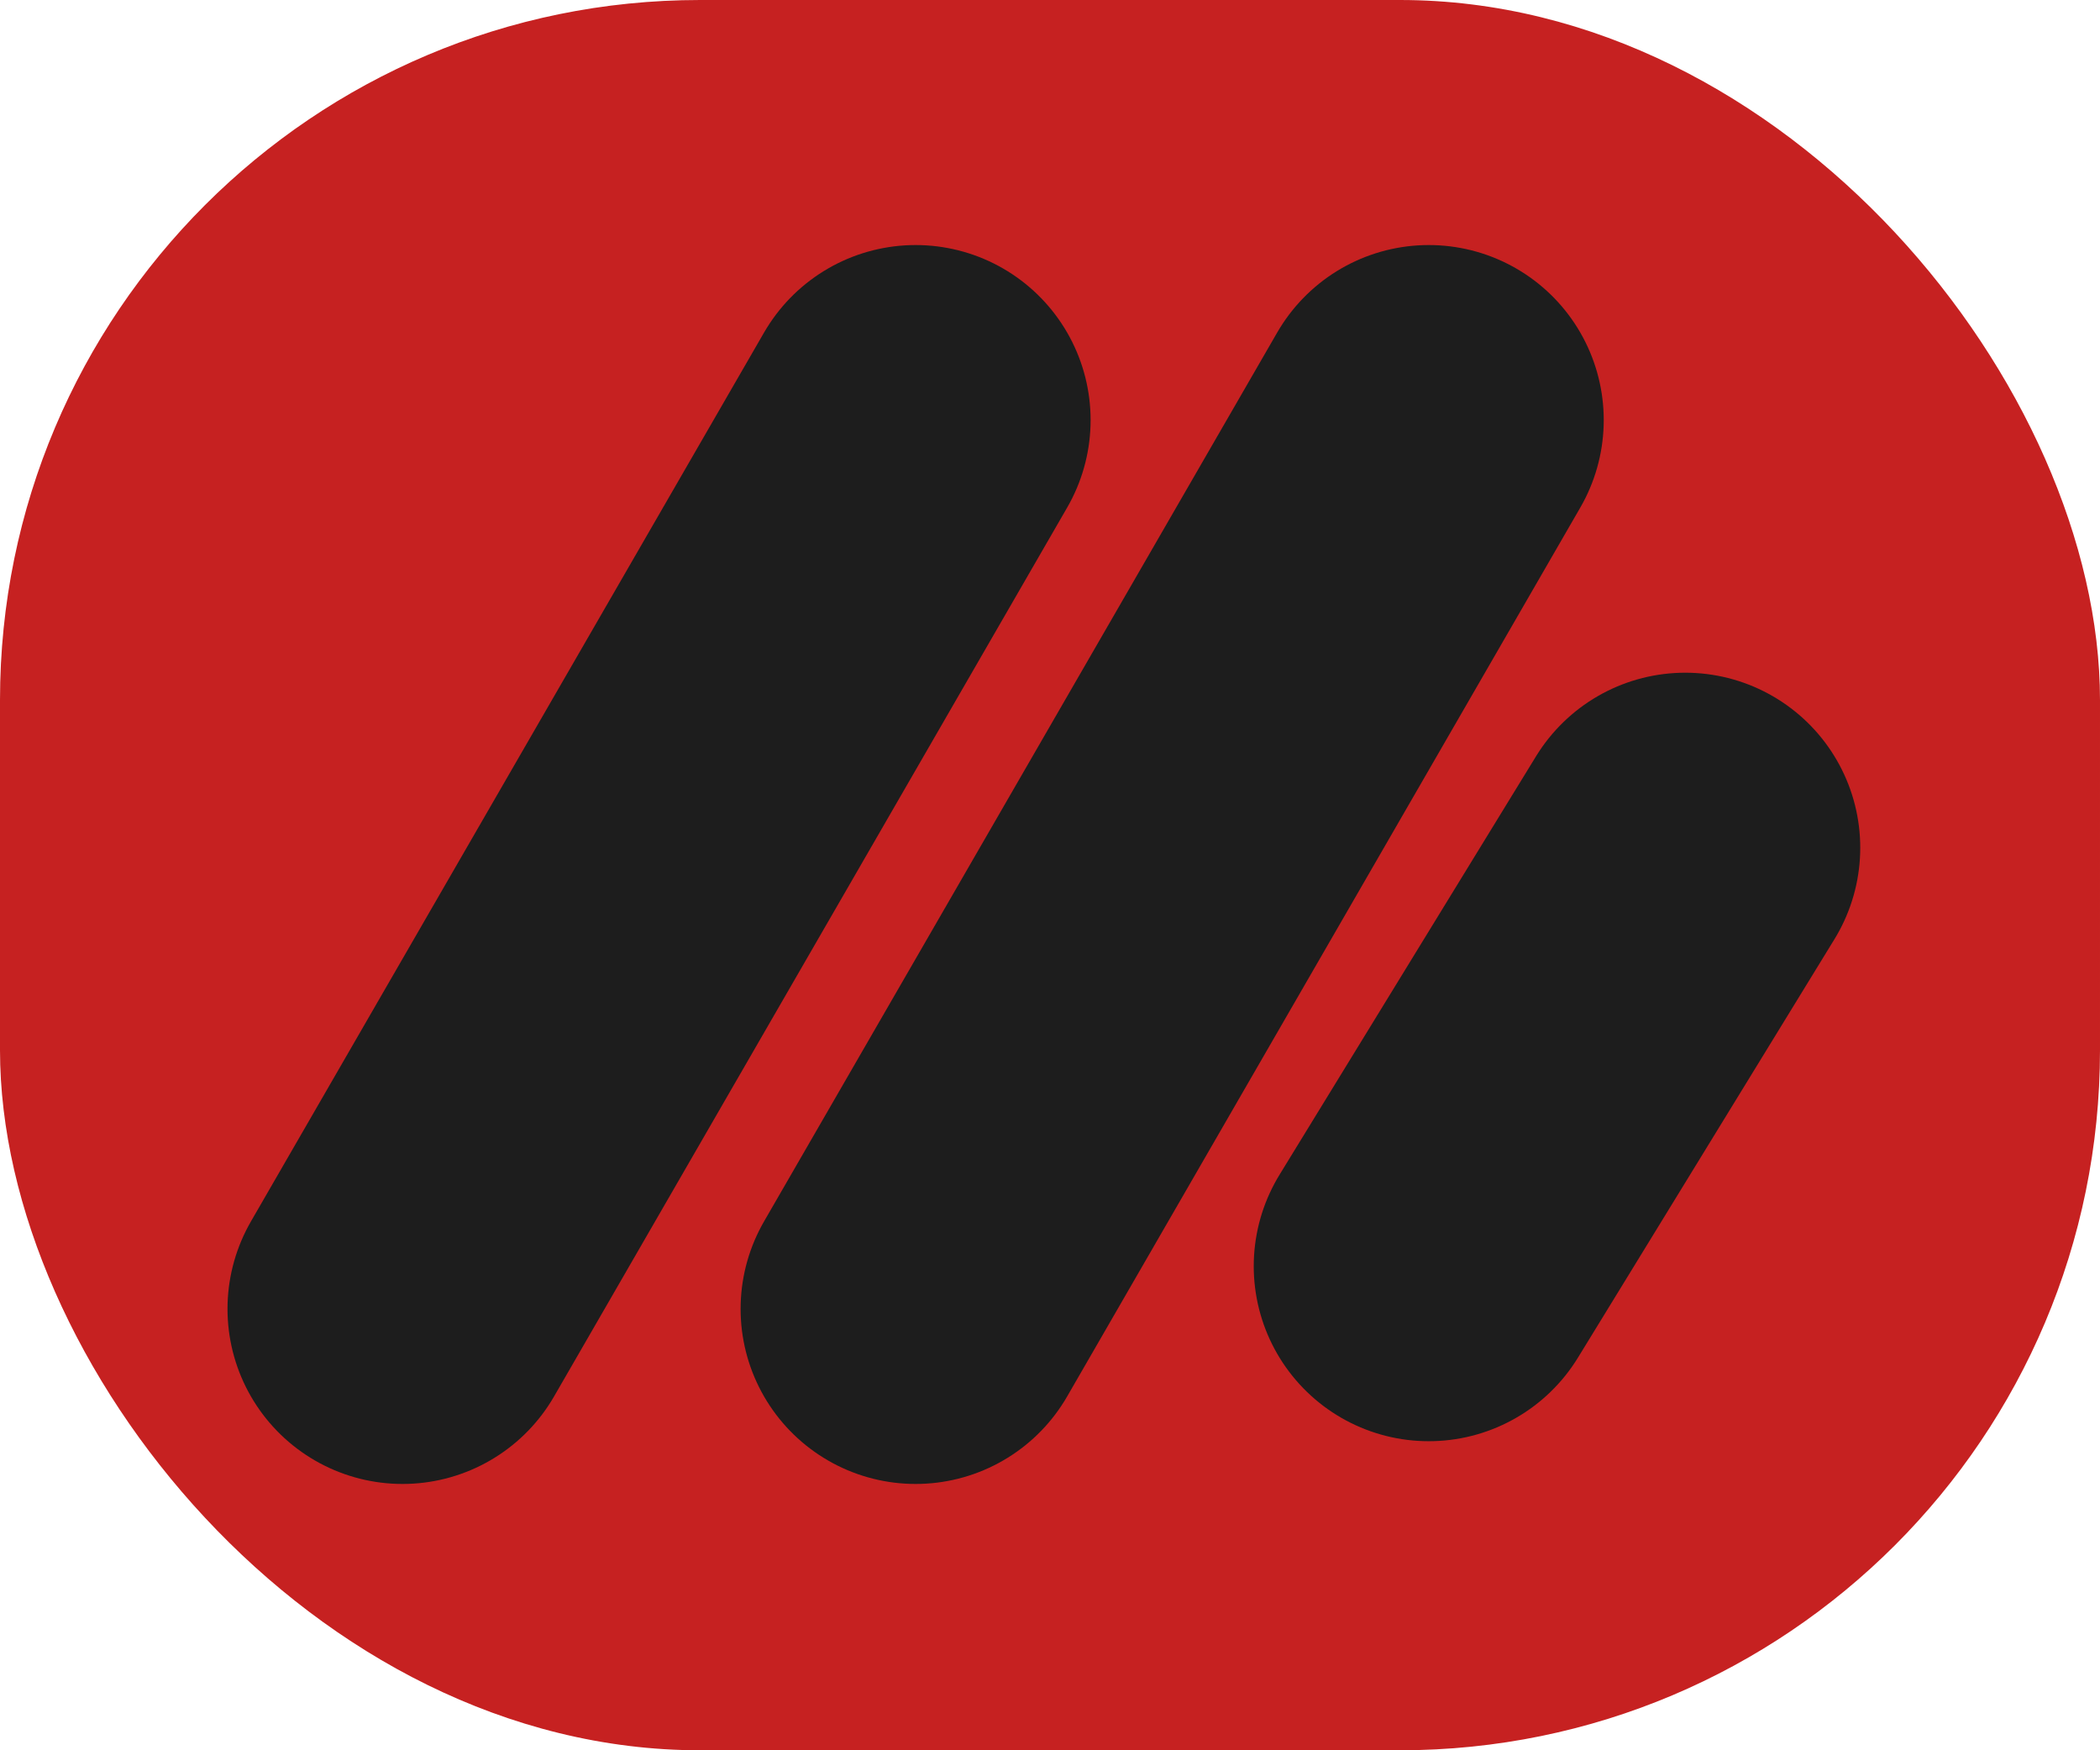 <svg width="60" height="50" viewBox="0 0 60 50" fill="none" xmlns="http://www.w3.org/2000/svg">
<rect width="60" height="50" rx="20" fill="#C62121"/>
<path d="M26.16 12L11.5 37.392" stroke="#1D1D1D" stroke-width="10" stroke-linecap="round"/>
<path d="M40.821 12L26.16 37.392" stroke="#1D1D1D" stroke-width="10" stroke-linecap="round"/>
<path d="M48.15 24.217L40.821 36.171" stroke="#1D1D1D" stroke-width="10" stroke-linecap="round"/>
</svg>
